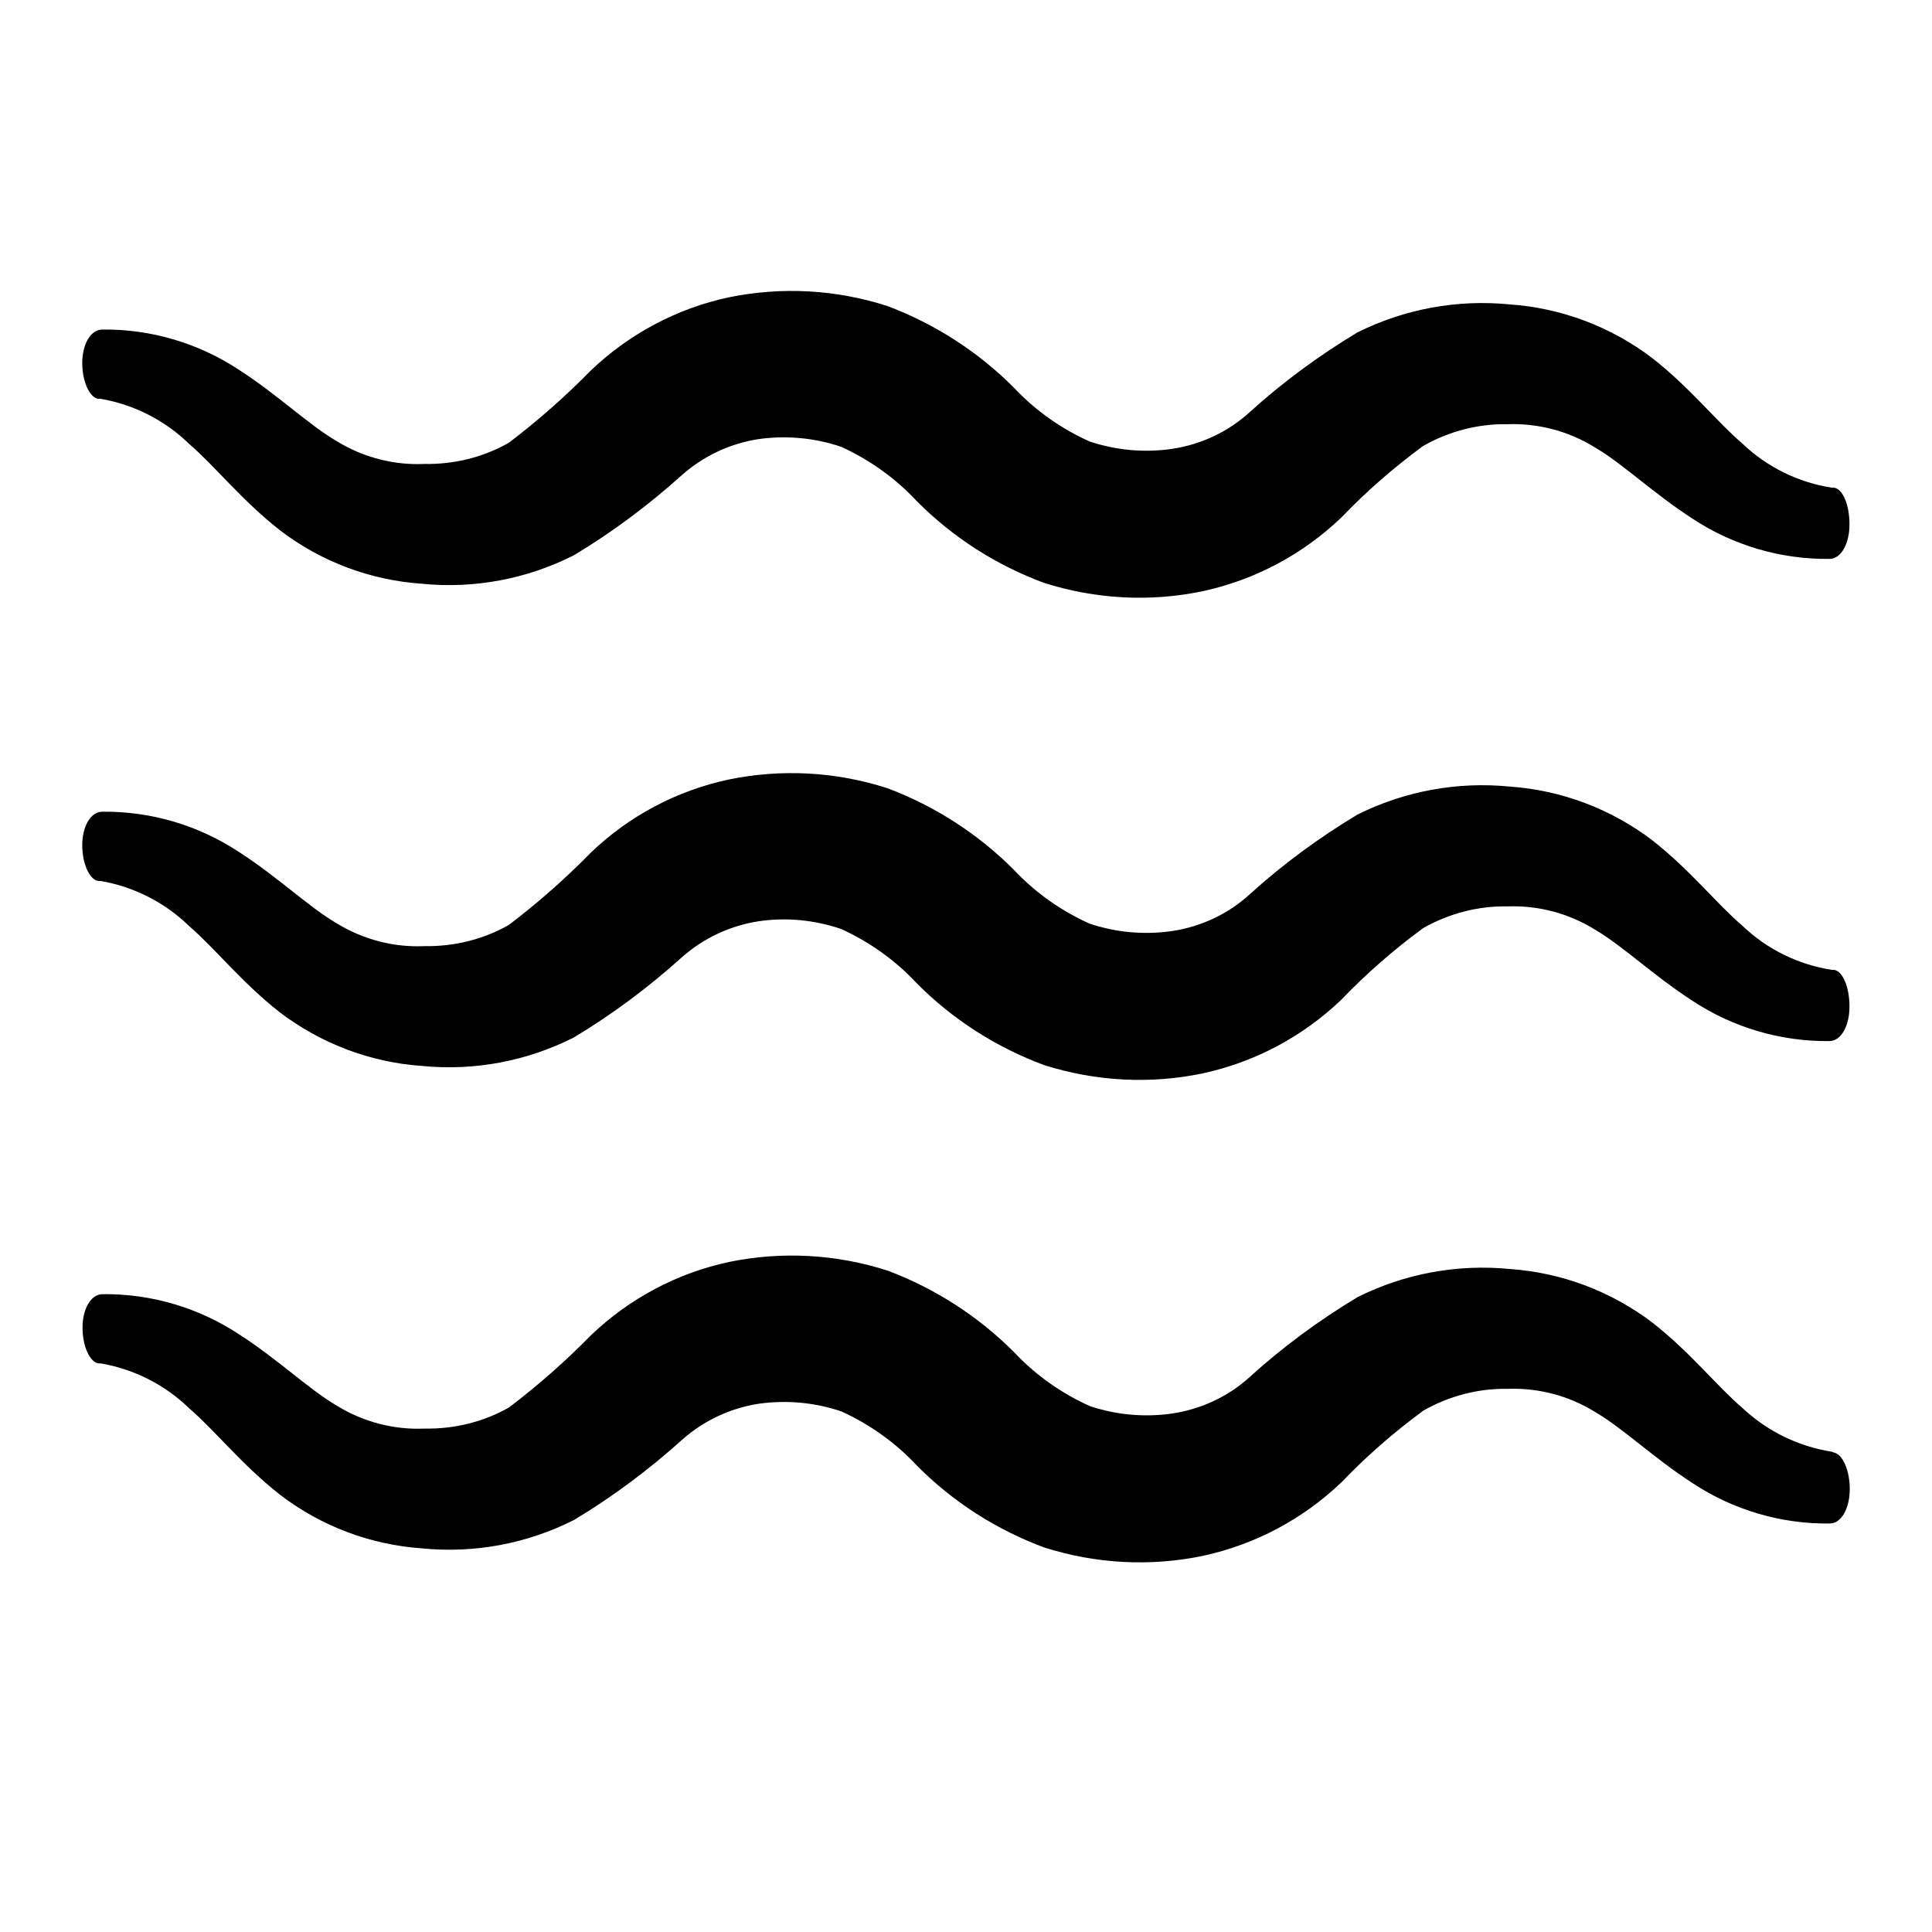 <?xml version="1.0" encoding="utf-8"?>
<!-- Generator: Adobe Illustrator 26.4.1, SVG Export Plug-In . SVG Version: 6.00 Build 0)  -->
<svg version="1.1" id="Layer_1" xmlns="http://www.w3.org/2000/svg" xmlns:xlink="http://www.w3.org/1999/xlink" x="0px" y="0px"
	 viewBox="0 0 700 700" style="enable-background:new 0 0 700 700;" xml:space="preserve">
<style type="text/css">
	.st0{fill:"currentColor";}
	.st1{fill:"currentColor";}
</style>
<path class="st0" d="M664.6,351.4h-0.9c-12.1-1.9-23.4-7.4-32.3-15.9c-9.5-8.1-18.8-20.1-32.8-31.1c-14.9-11.3-32.8-18.1-51.5-19.4
	c-19-1.9-38.1,1.6-55.2,10.1c-14,8.4-27.2,18.1-39.3,29.1c-7.7,7-17.4,11.5-27.7,13.1c-10.1,1.5-20.3,0.6-30-2.6
	c-10.3-4.6-19.7-11.2-27.4-19.4c-13-13.1-28.7-23.2-45.9-29.7c-18.6-6-38.3-7.1-57.4-3.2c-18.9,4-36.3,13.2-50.2,26.6
	c-9.2,9.4-19.1,18.1-29.6,26.1c-9.3,5.3-19.9,7.9-30.7,7.7c-11.1,0.5-22.1-2.4-31.6-8.2c-10.3-6-21.1-16.6-35.5-25.9
	c-14.7-9.7-31.9-14.8-49.5-14.6c-4.3,0-7.3,5.4-7.3,12.1c0,6.7,2.6,12.5,5.8,13h0.9v0c12.1,2.1,23.3,7.8,32.1,16.4
	c9.5,8.2,18.8,20.2,32.8,31.2h0c14.9,11.3,32.7,18.1,51.4,19.4c19,1.9,38.1-1.7,55.1-10.3c14-8.4,27.1-18.2,39.2-29.1
	c7.8-6.9,17.4-11.4,27.7-13c10.1-1.5,20.3-0.5,30,2.8c10.3,4.7,19.7,11.4,27.4,19.7c13,13.1,28.8,23.2,46.1,29.6
	c18.6,5.9,38.4,7,57.5,3c18.9-4.1,36.2-13.3,50.2-26.7c9.1-9.5,19-18.1,29.6-25.9c9.3-5.3,19.9-8.1,30.6-7.9
	c11.1-0.4,22.1,2.5,31.5,8.3c10.3,6,21,16.5,35.5,25.9v0c14.7,9.7,32,14.8,49.6,14.6c4.4,0,7.3-5.7,7.3-12.5
	C670.1,357.7,667.7,352,664.6,351.4L664.6,351.4z"/>
<path class="st1" d="M664.6,176.7h-0.9c-12.1-1.9-23.4-7.4-32.3-15.9c-9.5-8.1-18.8-20.1-32.8-31.1v0
	c-14.9-11.3-32.8-18.1-51.5-19.4c-19-1.9-38.1,1.6-55.2,10.1c-14,8.4-27.2,18.1-39.3,29.1c-7.7,7-17.4,11.5-27.7,13.1
	c-10.1,1.5-20.3,0.6-30-2.6c-10.3-4.6-19.7-11.2-27.4-19.4c-13-13.1-28.7-23.2-45.9-29.7c-18.6-6-38.3-7.1-57.4-3.2
	c-18.9,4-36.3,13.3-50.2,26.6c-9.2,9.4-19.1,18.1-29.6,26.1c-9.3,5.3-19.9,7.9-30.7,7.7c-11.1,0.5-22.1-2.4-31.6-8.2
	c-10.3-6-21.1-16.6-35.5-25.9v0c-14.7-9.7-31.9-14.8-49.5-14.6c-4.3,0-7.3,5.4-7.3,12.1c0,6.7,2.6,12.5,5.8,13h0.9
	c12.1,2.1,23.3,7.8,32.1,16.4c9.5,8.2,18.8,20.2,32.8,31.2l0,0c14.9,11.4,32.7,18.1,51.4,19.4c19,1.9,38.1-1.7,55.1-10.3
	c14-8.4,27.1-18.2,39.2-29.1c7.8-6.9,17.4-11.4,27.7-13c10.1-1.4,20.3-0.5,30,2.8c10.3,4.7,19.7,11.4,27.4,19.7
	c13,13.1,28.8,23.2,46.1,29.6c18.6,5.9,38.4,7,57.5,3c18.9-4.1,36.2-13.3,50.2-26.7c9.1-9.5,19-18.1,29.6-25.9
	c9.3-5.3,19.9-8.1,30.6-7.9c11.1-0.4,22.1,2.5,31.5,8.3c10.3,6,21,16.5,35.5,25.9c14.7,9.7,32,14.8,49.6,14.6
	c4.4,0,7.3-5.7,7.3-12.5C670.1,182.9,667.7,177.3,664.6,176.7L664.6,176.7z"/>
<path class="st1" d="M663.8,526c-12.1-1.9-23.3-7.3-32.3-15.7c-9.5-8.1-18.8-20.1-32.8-31.1c-14.9-11.3-32.8-18.1-51.5-19.4
	c-19-1.9-38.1,1.6-55.2,10.1c-14,8.4-27.2,18.1-39.3,29.1c-7.7,7-17.4,11.5-27.7,13.1c-10.1,1.5-20.3,0.6-30-2.6
	c-10.3-4.6-19.7-11.2-27.4-19.4c-13-13.1-28.7-23.2-45.9-29.7c-18.6-6-38.3-7.1-57.4-3.2c-18.9,4-36.3,13.3-50.2,26.6
	c-9.2,9.4-19.1,18.1-29.6,26.1c-9.3,5.3-19.9,7.9-30.7,7.7c-11.1,0.5-22.1-2.4-31.6-8.2c-10.3-6-21.1-16.6-35.5-25.9
	c-14.7-9.7-31.9-14.8-49.5-14.6c-4.3,0-7.3,5.4-7.3,12.1c0,6.7,2.6,12.5,5.8,13h0.9c12.1,2.1,23.3,7.8,32.1,16.4
	c9.5,8.2,18.8,20.2,32.8,31.2h0c14.9,11.4,32.7,18.1,51.4,19.4c19,1.9,38.1-1.7,55.1-10.3c14-8.4,27.1-18.2,39.2-29.1
	c7.8-6.9,17.4-11.4,27.7-13c10.1-1.4,20.3-0.5,30,2.8c10.3,4.7,19.7,11.4,27.4,19.7c13,13.1,28.8,23.2,46.1,29.6
	c18.6,5.9,38.4,7,57.5,3c18.9-4.1,36.2-13.3,50.2-26.7c9.1-9.5,19-18.1,29.6-25.9c9.3-5.3,19.9-8.1,30.6-7.9
	c11.1-0.4,22.1,2.5,31.5,8.3c10.3,6,21,16.5,35.5,25.9c14.7,9.7,32,14.8,49.6,14.6c4.4,0,7.3-5.7,7.3-12.5c0-6.8-2.6-12.6-5.7-13.2
	L663.8,526z"/>
</svg>
